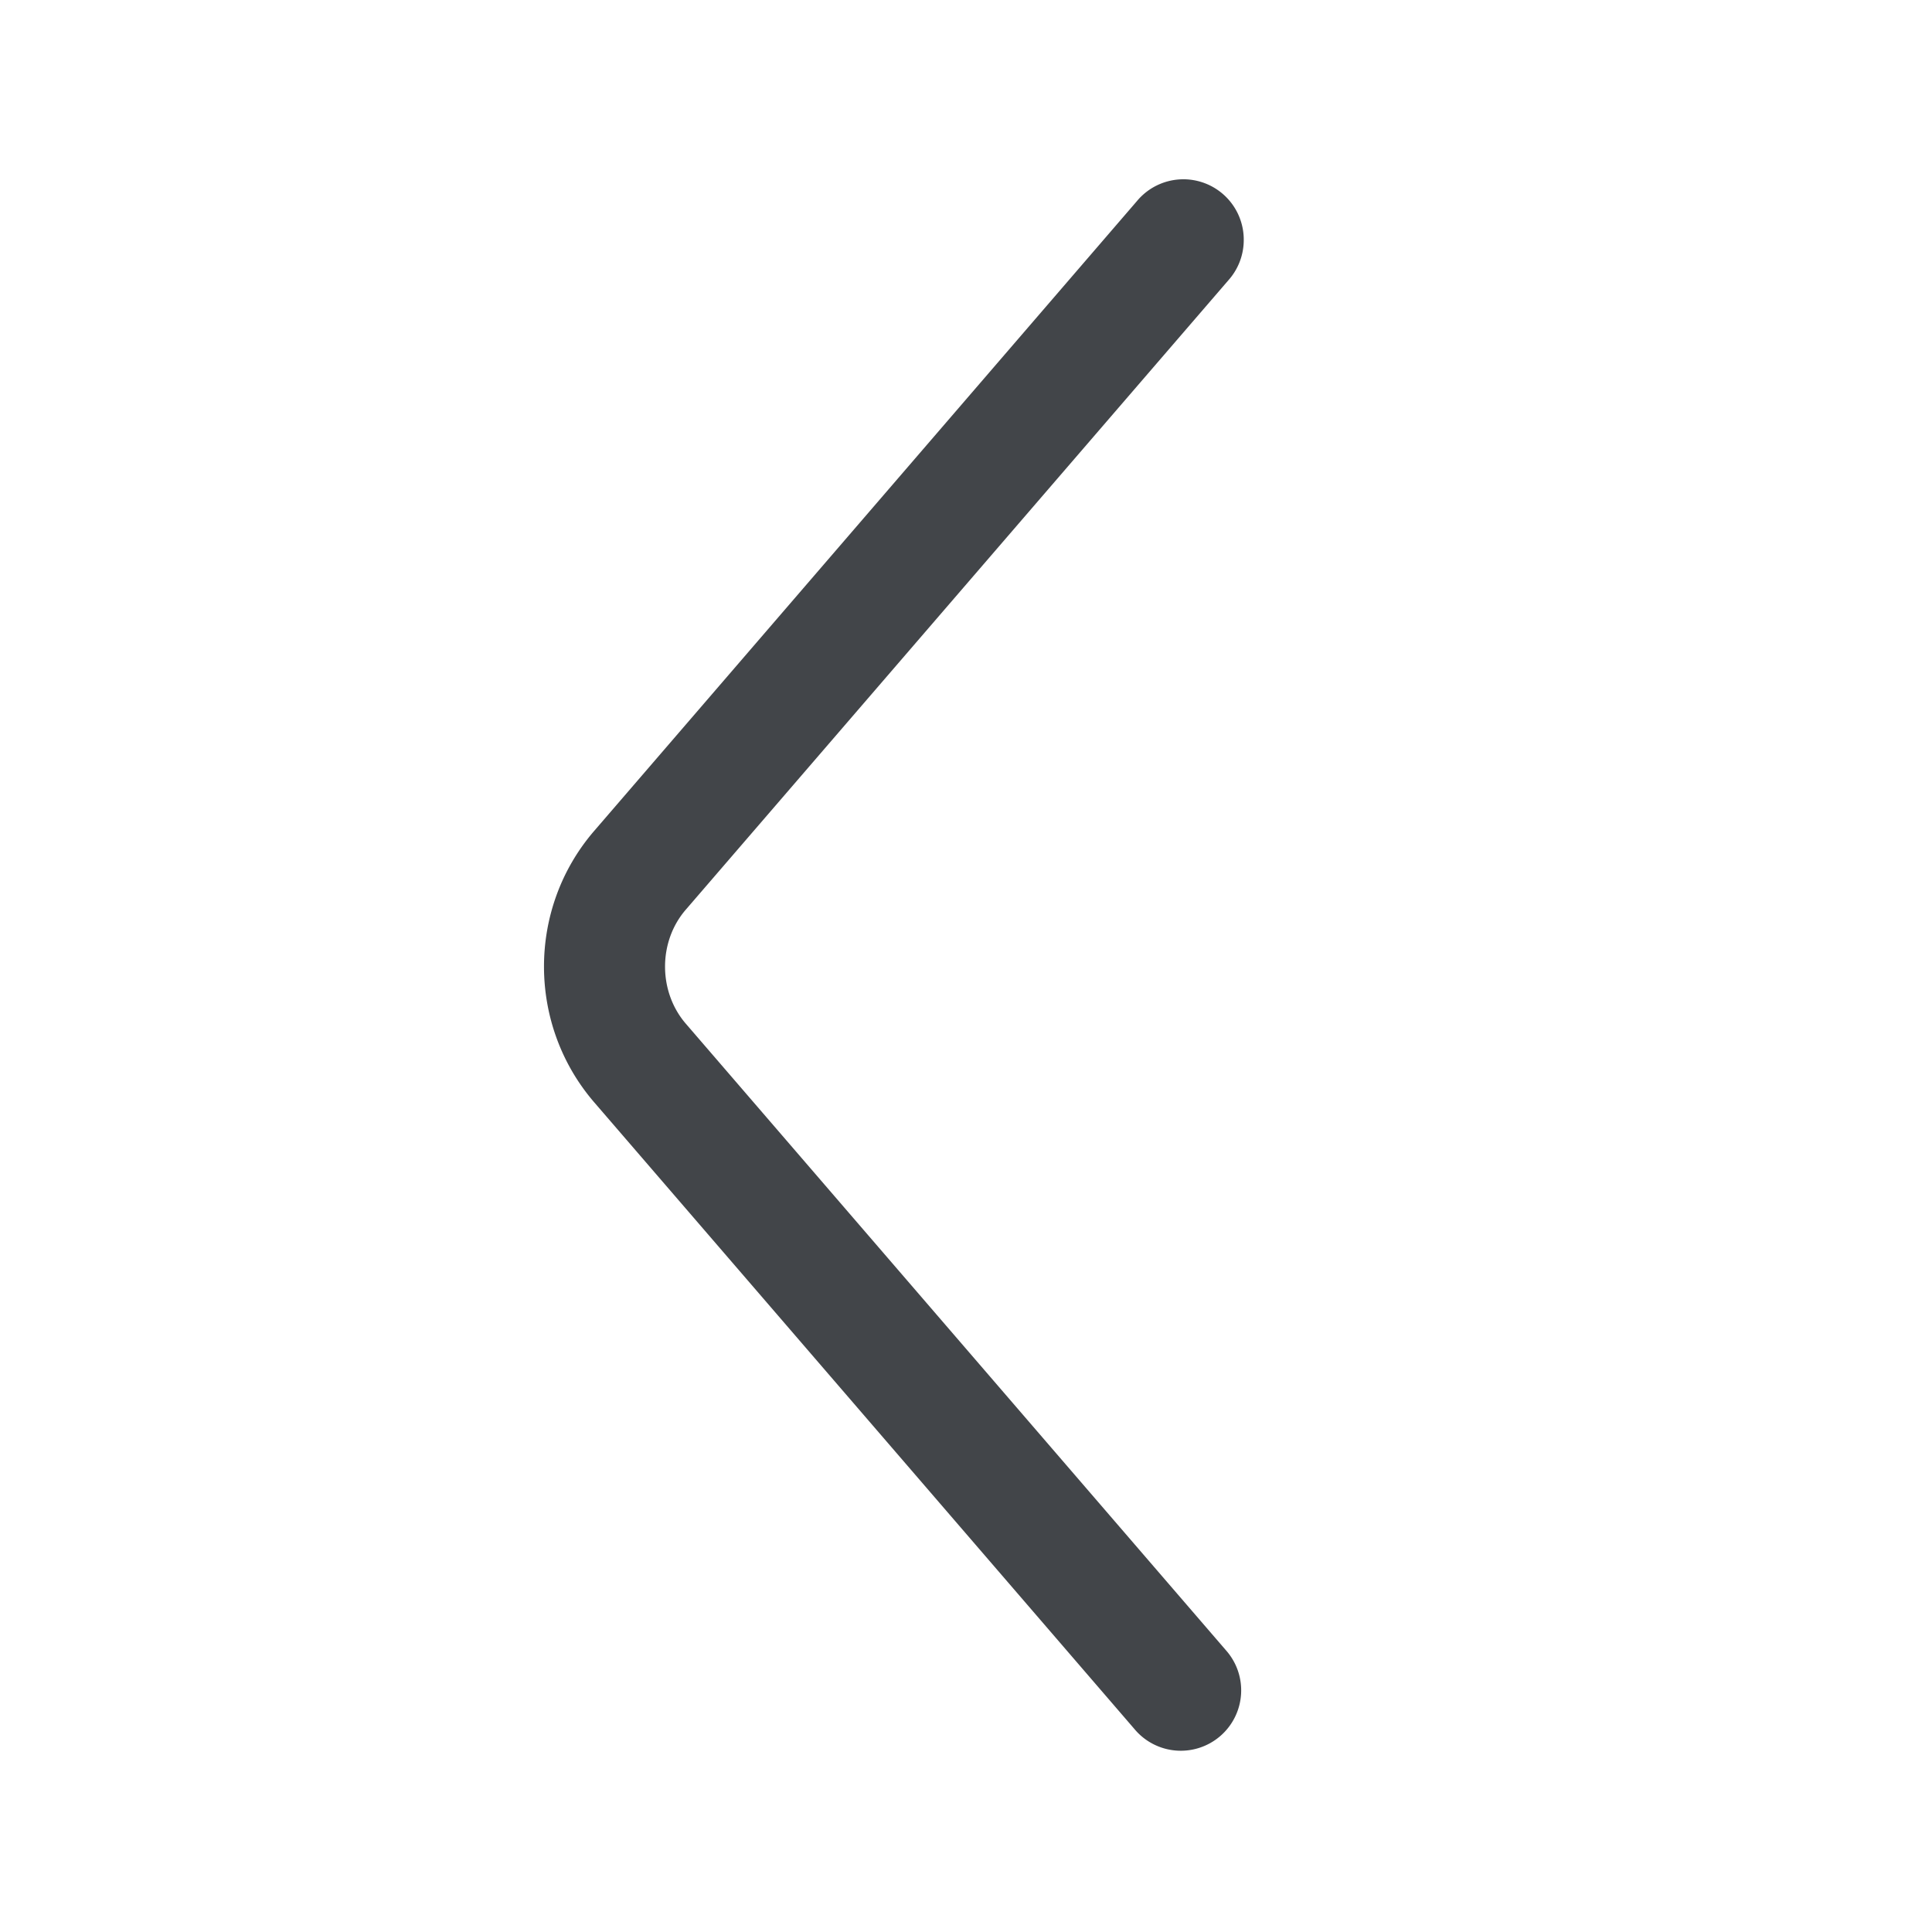 <?xml version="1.0" encoding="UTF-8"?>
<!-- Created with Inkscape (http://www.inkscape.org/) -->
<svg width="16" height="16" version="1.1" xmlns="http://www.w3.org/2000/svg" xmlns:cc="http://creativecommons.org/ns#" xmlns:dc="http://purl.org/dc/elements/1.1/" xmlns:rdf="http://www.w3.org/1999/02/22-rdf-syntax-ns#">
	<g transform="translate(9379.3 -4843.2)">
		<g transform="rotate(90 -9371.3 4851.2)" fill="none" shape-rendering="auto" stroke-linecap="round" stroke-linejoin="round">
			<path d="m-9377.3 4848.9a0.5 0.5 0 0 0-0.334 0.885l5.215 4.494c0.643 0.555 1.605 0.554 2.248 0l5.189-4.473a0.5 0.5 0 1 0-0.652-0.758l-5.189 4.473c-0.265 0.228-0.678 0.229-0.943 0l-5.213-4.494a0.5 0.5 0 0 0-0.32-0.127z" color="#000000" color-rendering="auto" dominant-baseline="auto" fill="#090d11" fill-opacity=".765" image-rendering="auto" shape-rendering="auto" solid-color="#000000" style="font-feature-settings:normal;font-variant-alternates:normal;font-variant-caps:normal;font-variant-ligatures:normal;font-variant-numeric:normal;font-variant-position:normal;isolation:auto;mix-blend-mode:normal;paint-order:normal;shape-padding:0;text-decoration-color:#000000;text-decoration-line:none;text-decoration-style:solid;text-indent:0;text-orientation:mixed;text-transform:none;white-space:normal"/>
		</g>
	</g>
</svg>
